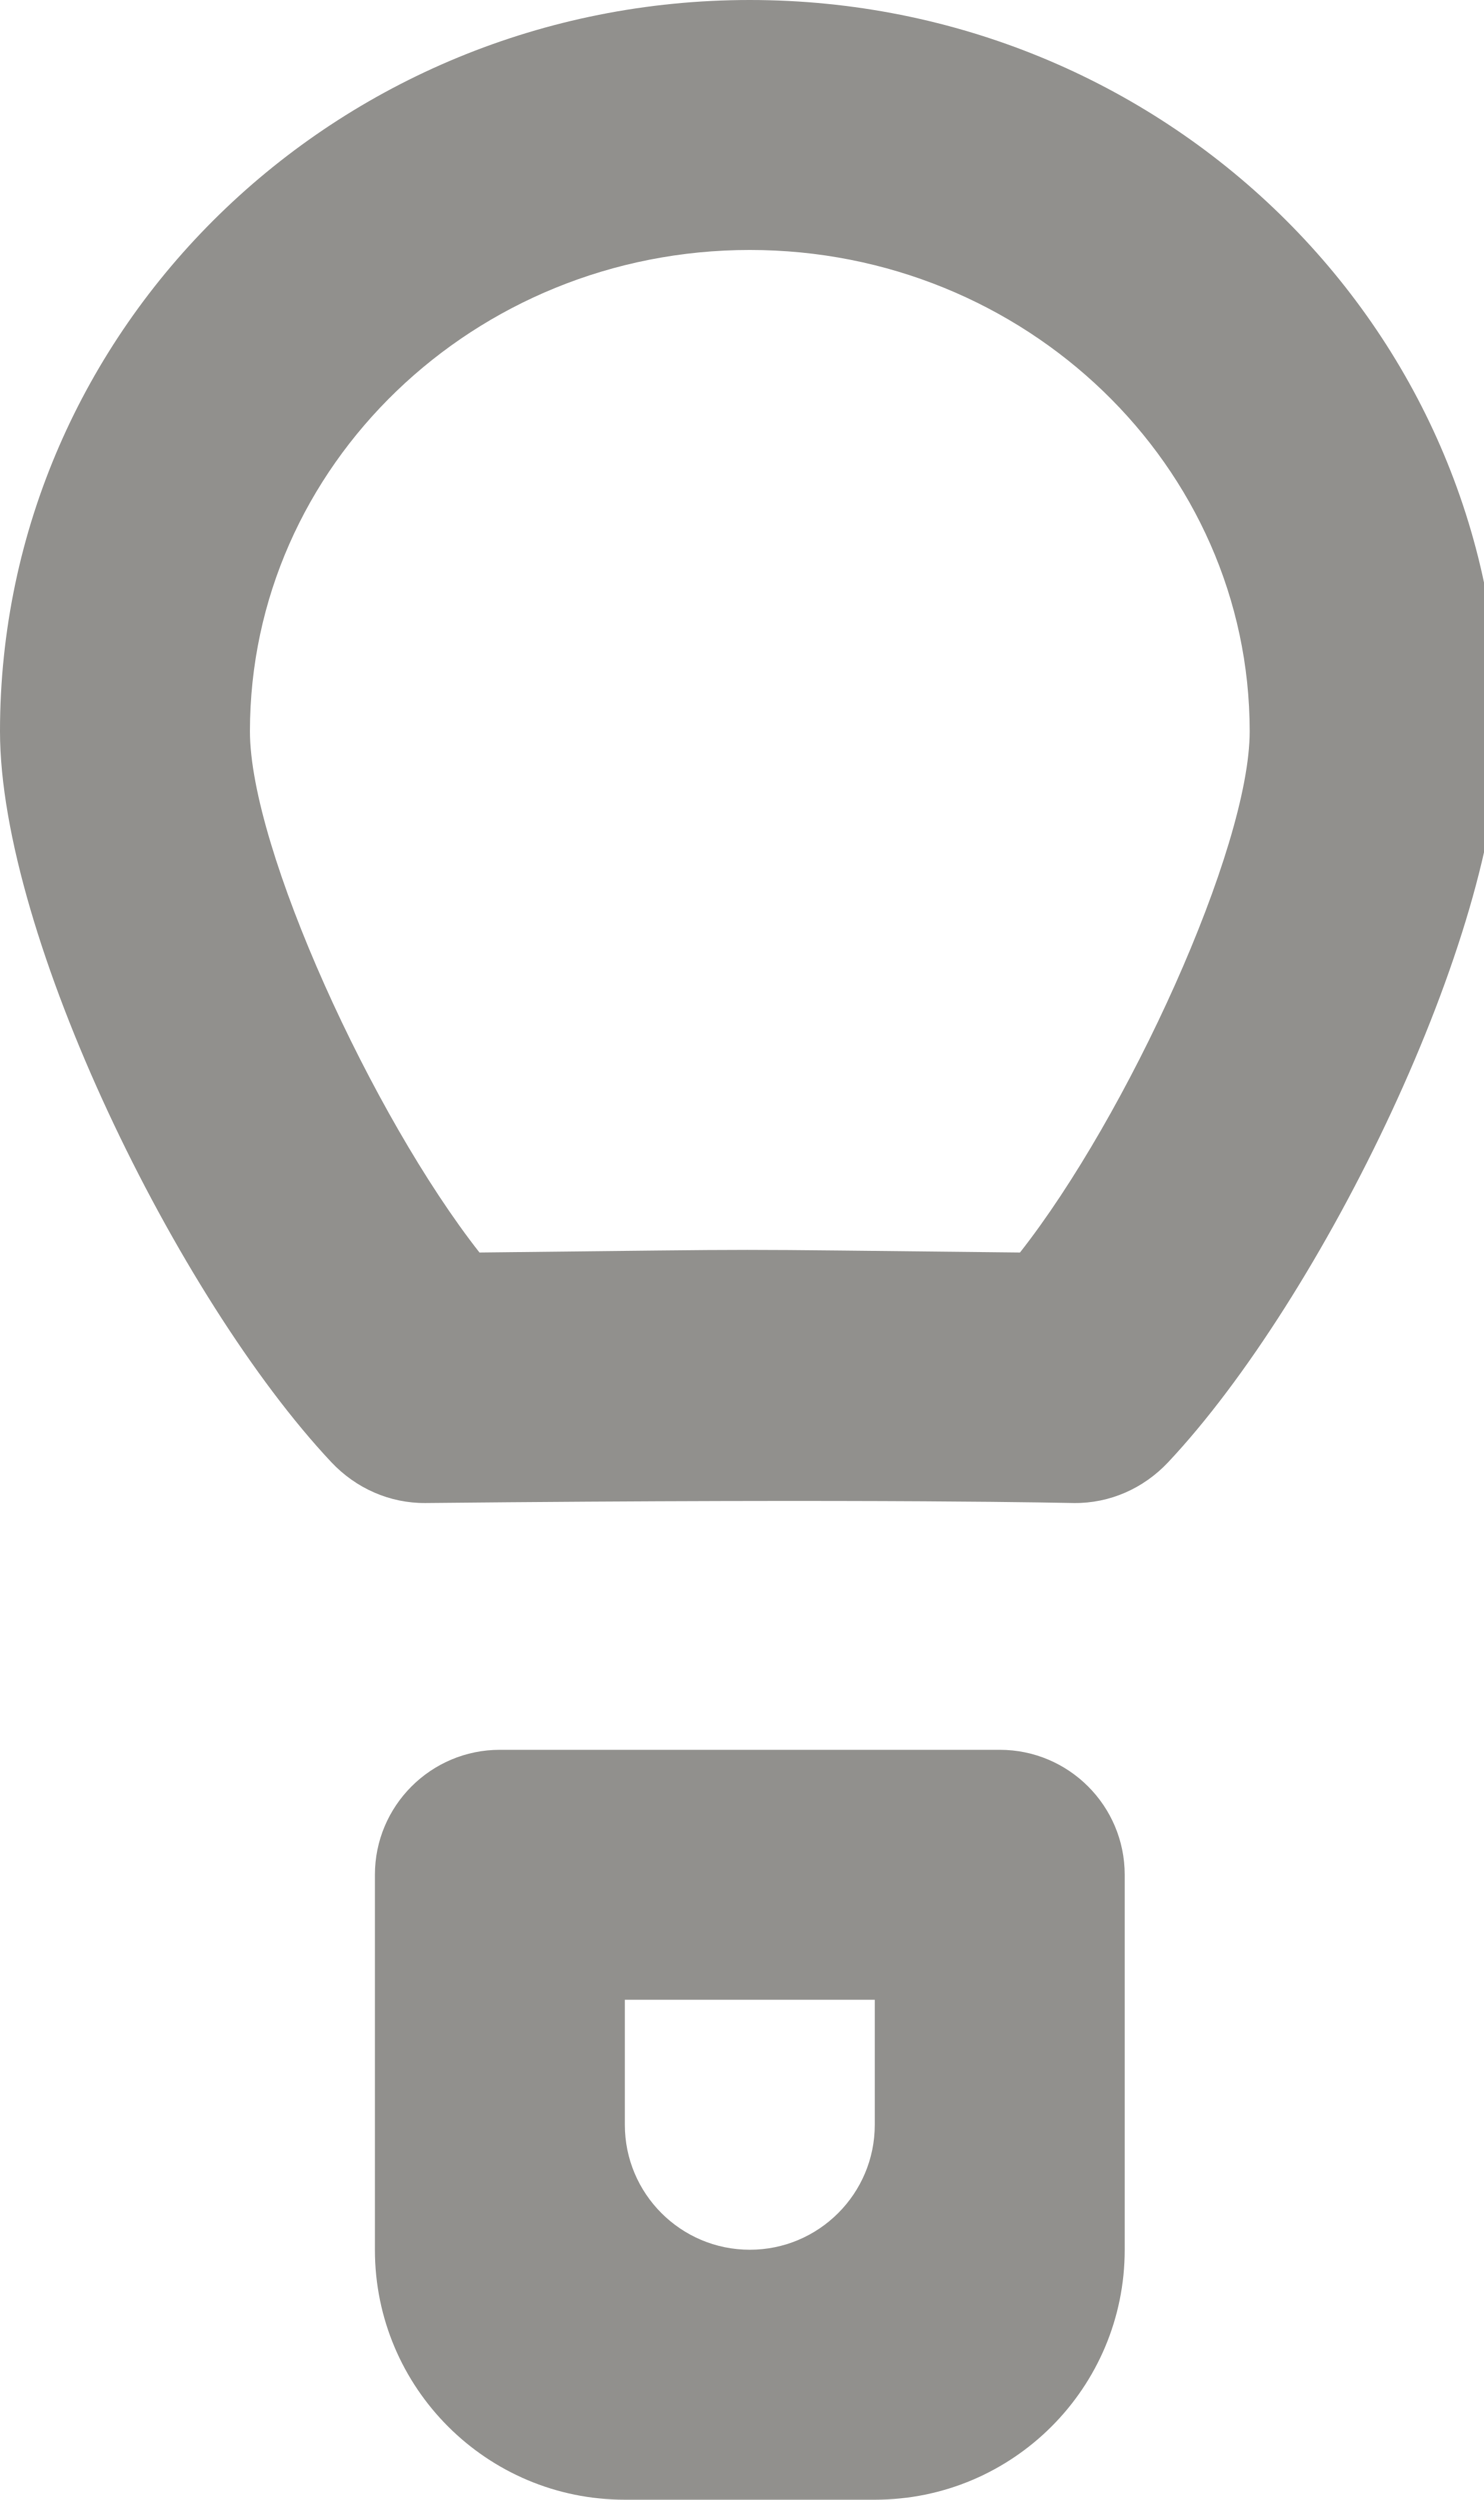 <!-- Generated by IcoMoon.io -->
<svg version="1.1" xmlns="http://www.w3.org/2000/svg" width="19" height="32" viewBox="0 0 19 32">
<title>as-hot_air_balloon-2</title>
<path fill="#91908d" d="M8 25.6h3.2v1.6c0 0.883-0.717 1.6-1.6 1.6s-1.6-0.717-1.6-1.6v-1.6zM8 32h3.2c1.768 0 3.2-1.432 3.2-3.2v-4.8c0-0.883-0.717-1.6-1.6-1.6h-6.4c-0.883 0-1.6 0.717-1.6 1.6v4.8c0 1.768 1.432 3.2 3.2 3.2zM13.059 16.034c-4.288-0.045-2.71-0.045-6.92 0-1.37-1.744-2.939-5.17-2.939-6.672 0-3.397 2.87-6.162 6.4-6.162s6.4 2.765 6.4 6.162c0 1.502-1.57 4.928-2.941 6.672zM9.6 0c-5.302 0-9.6 4.192-9.6 9.362 0 2.608 2.272 7.259 4.243 9.357 0.315 0.334 0.747 0.526 1.206 0.522 5.93-0.061 8.312 0.002 8.301 0 0.459 0.005 0.891-0.187 1.206-0.522 1.971-2.098 4.243-6.749 4.243-9.357 0-5.17-4.298-9.362-9.6-9.362z"></path>
</svg>
